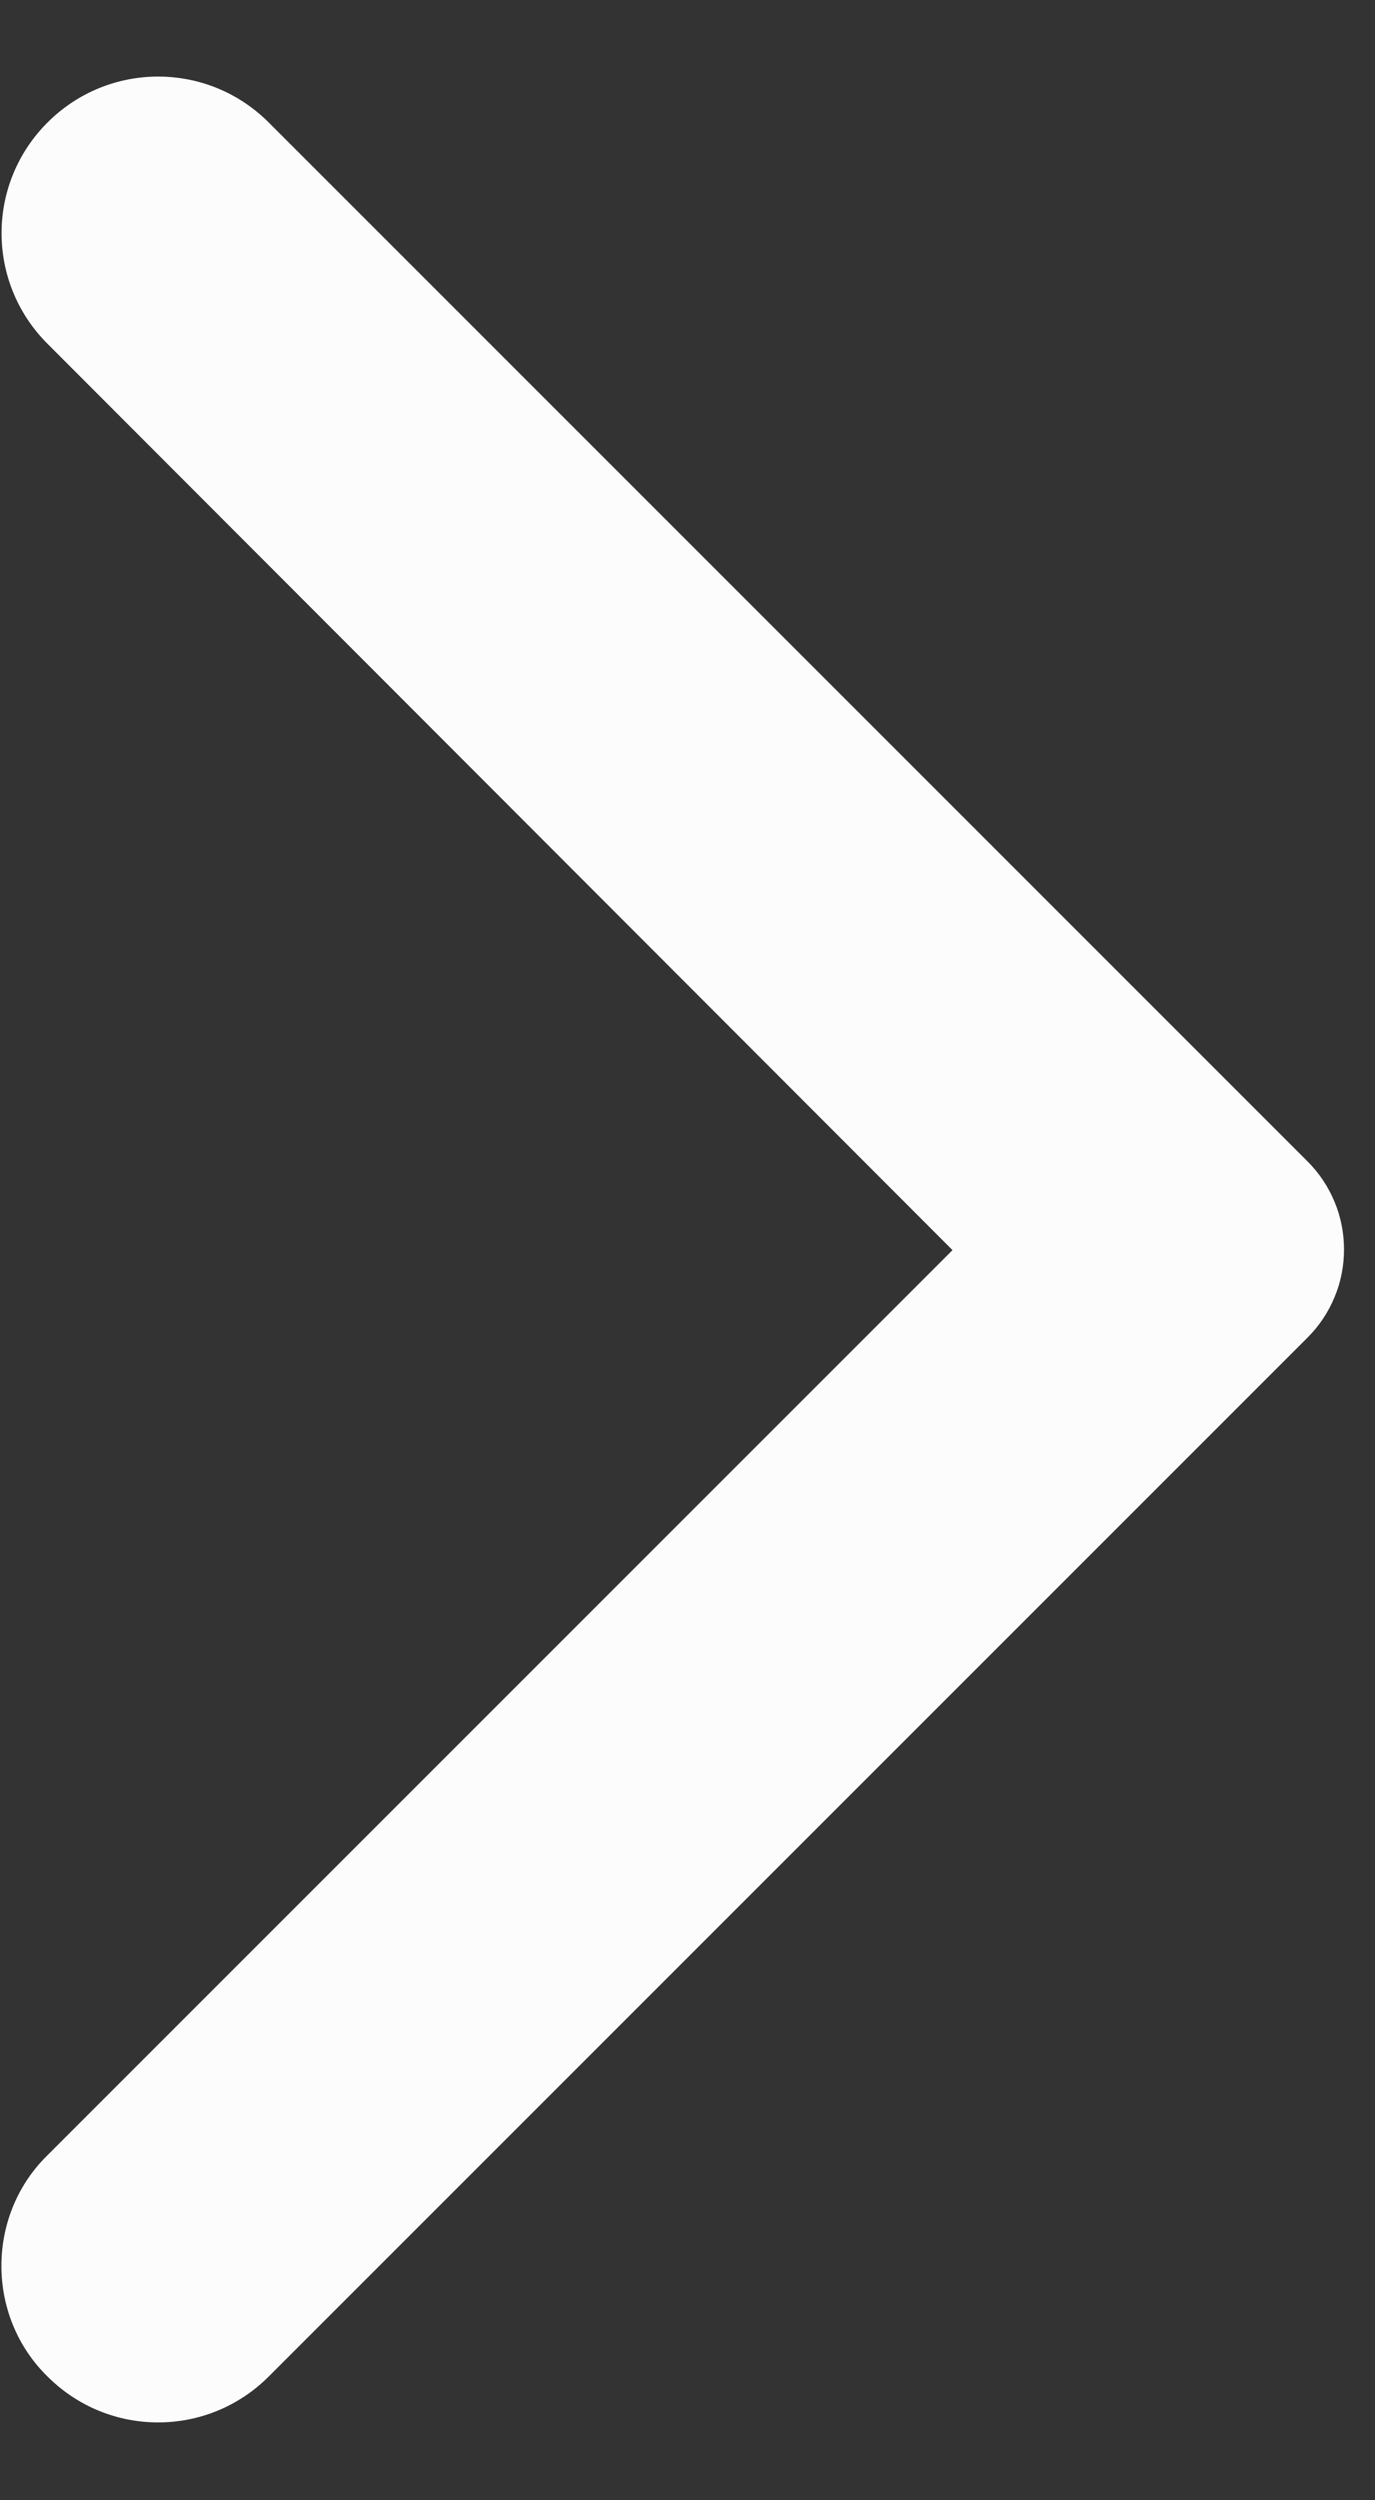 <svg width="11" height="20" viewBox="0 0 11 20" fill="none" xmlns="http://www.w3.org/2000/svg">
<rect x="0" y="0" width="11" height="20" fill="#333333" stroke="none"/>
<path d="M0.38 19.01C0.87 19.5 1.66 19.5 2.15 19.01L10.46 10.7C10.553 10.607 10.626 10.498 10.676 10.377C10.727 10.256 10.752 10.126 10.752 9.995C10.752 9.864 10.727 9.734 10.676 9.613C10.626 9.492 10.553 9.383 10.46 9.29L2.15 0.98C1.66 0.49 0.87 0.49 0.38 0.98C-0.11 1.47 -0.11 2.26 0.38 2.75L7.62 10L0.37 17.25C-0.11 17.73 -0.11 18.53 0.38 19.01Z" fill="#FCFCFC"/>
</svg>
